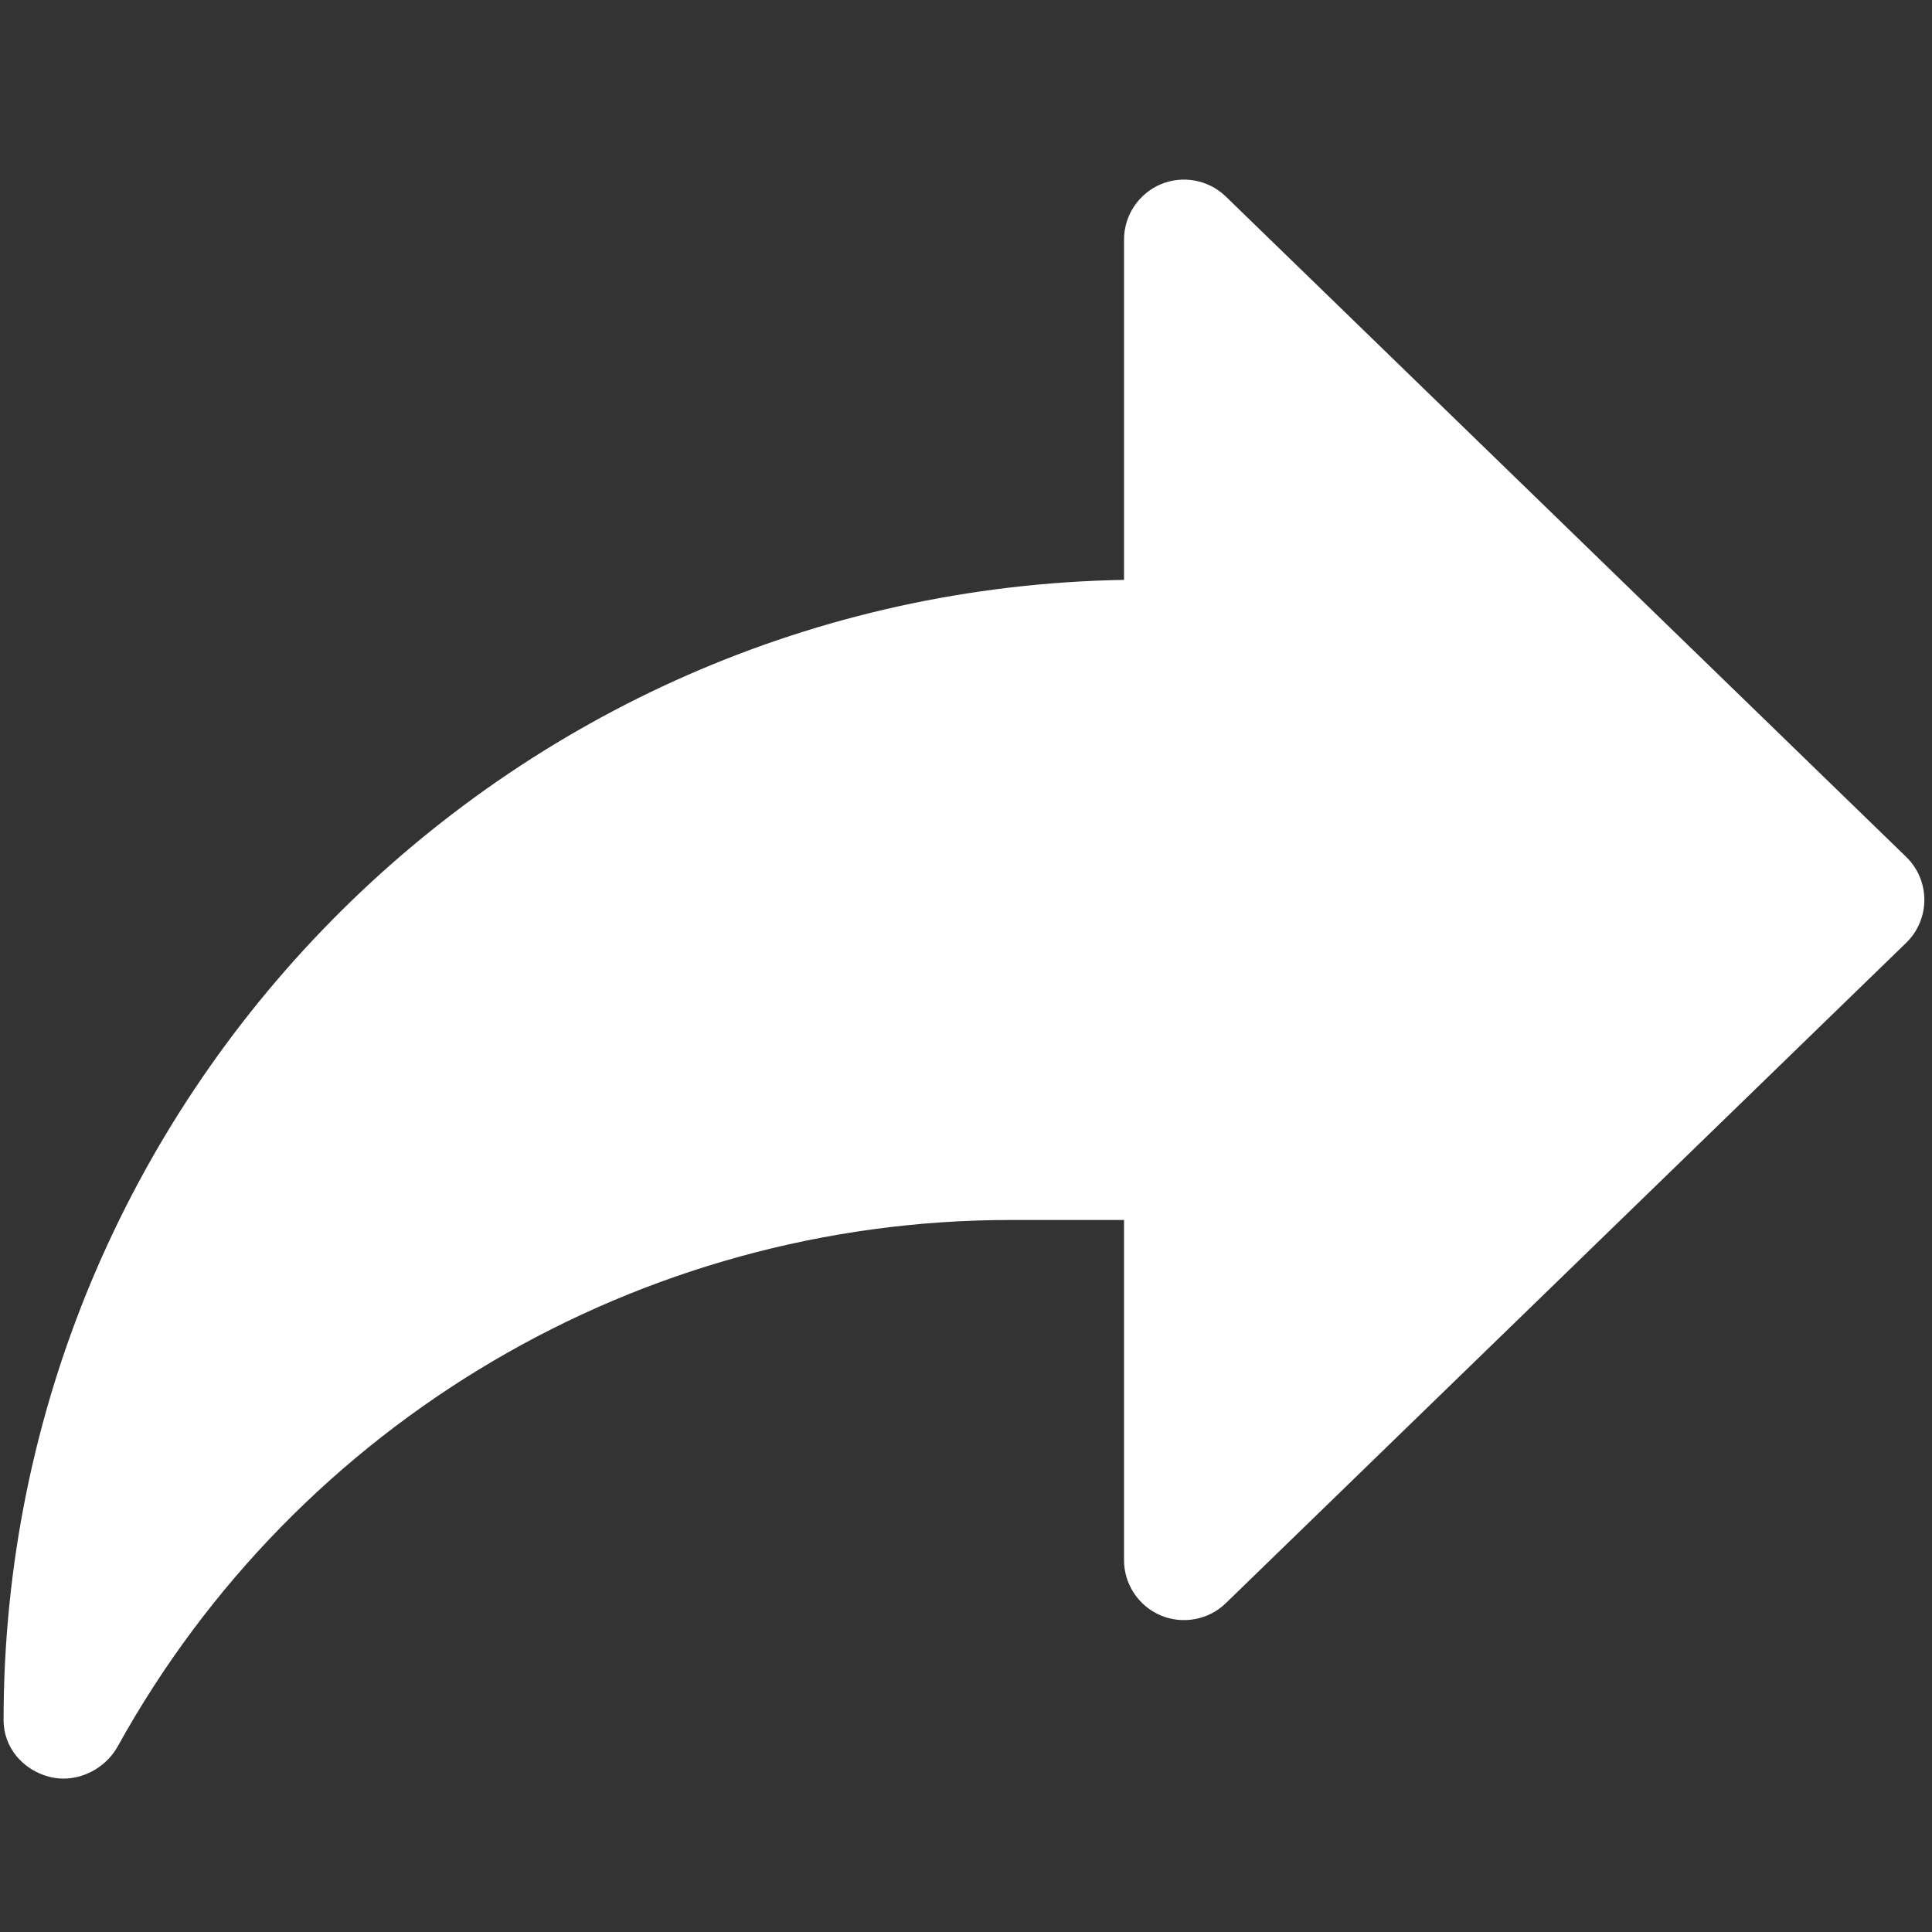<svg xmlns="http://www.w3.org/2000/svg" enable-background="new 0 0 24 24" height="150" width="150"><rect width="100%" height="100%" fill="#333333" stroke="none"/><rect id="backgroundrect" width="100%" height="100%" x="0" y="0" fill="none" stroke="none" class="" style=""/>
    
<g class="currentLayer" style=""><title>Layer 1</title><path fill="#FFFFFF" d="m147.989,66.522 l-52.816,-51.263 c-1.342,-1.305 -3.349,-1.671 -5.058,-0.951 c-1.721,0.733 -2.846,2.423 -2.846,4.294 v26.42 c-48.112,0.833 -86.991,40.227 -86.991,88.532 c0,2.125 1.497,3.865 3.554,4.399 c0.367,0.093 0.733,0.137 1.1,0.137 c1.703,0 3.362,-0.976 4.213,-2.51 c13.95,-25.203 40.507,-40.861 69.313,-40.861 h8.811 v26.408 c0,1.87 1.125,3.56 2.846,4.294 c1.703,0.721 3.722,0.354 5.058,-0.951 l52.816,-51.263 c0.907,-0.876 1.417,-2.082 1.417,-3.343 s-0.51,-2.467 -1.417,-3.343 z" id="svg_1" class=""/></g></svg>